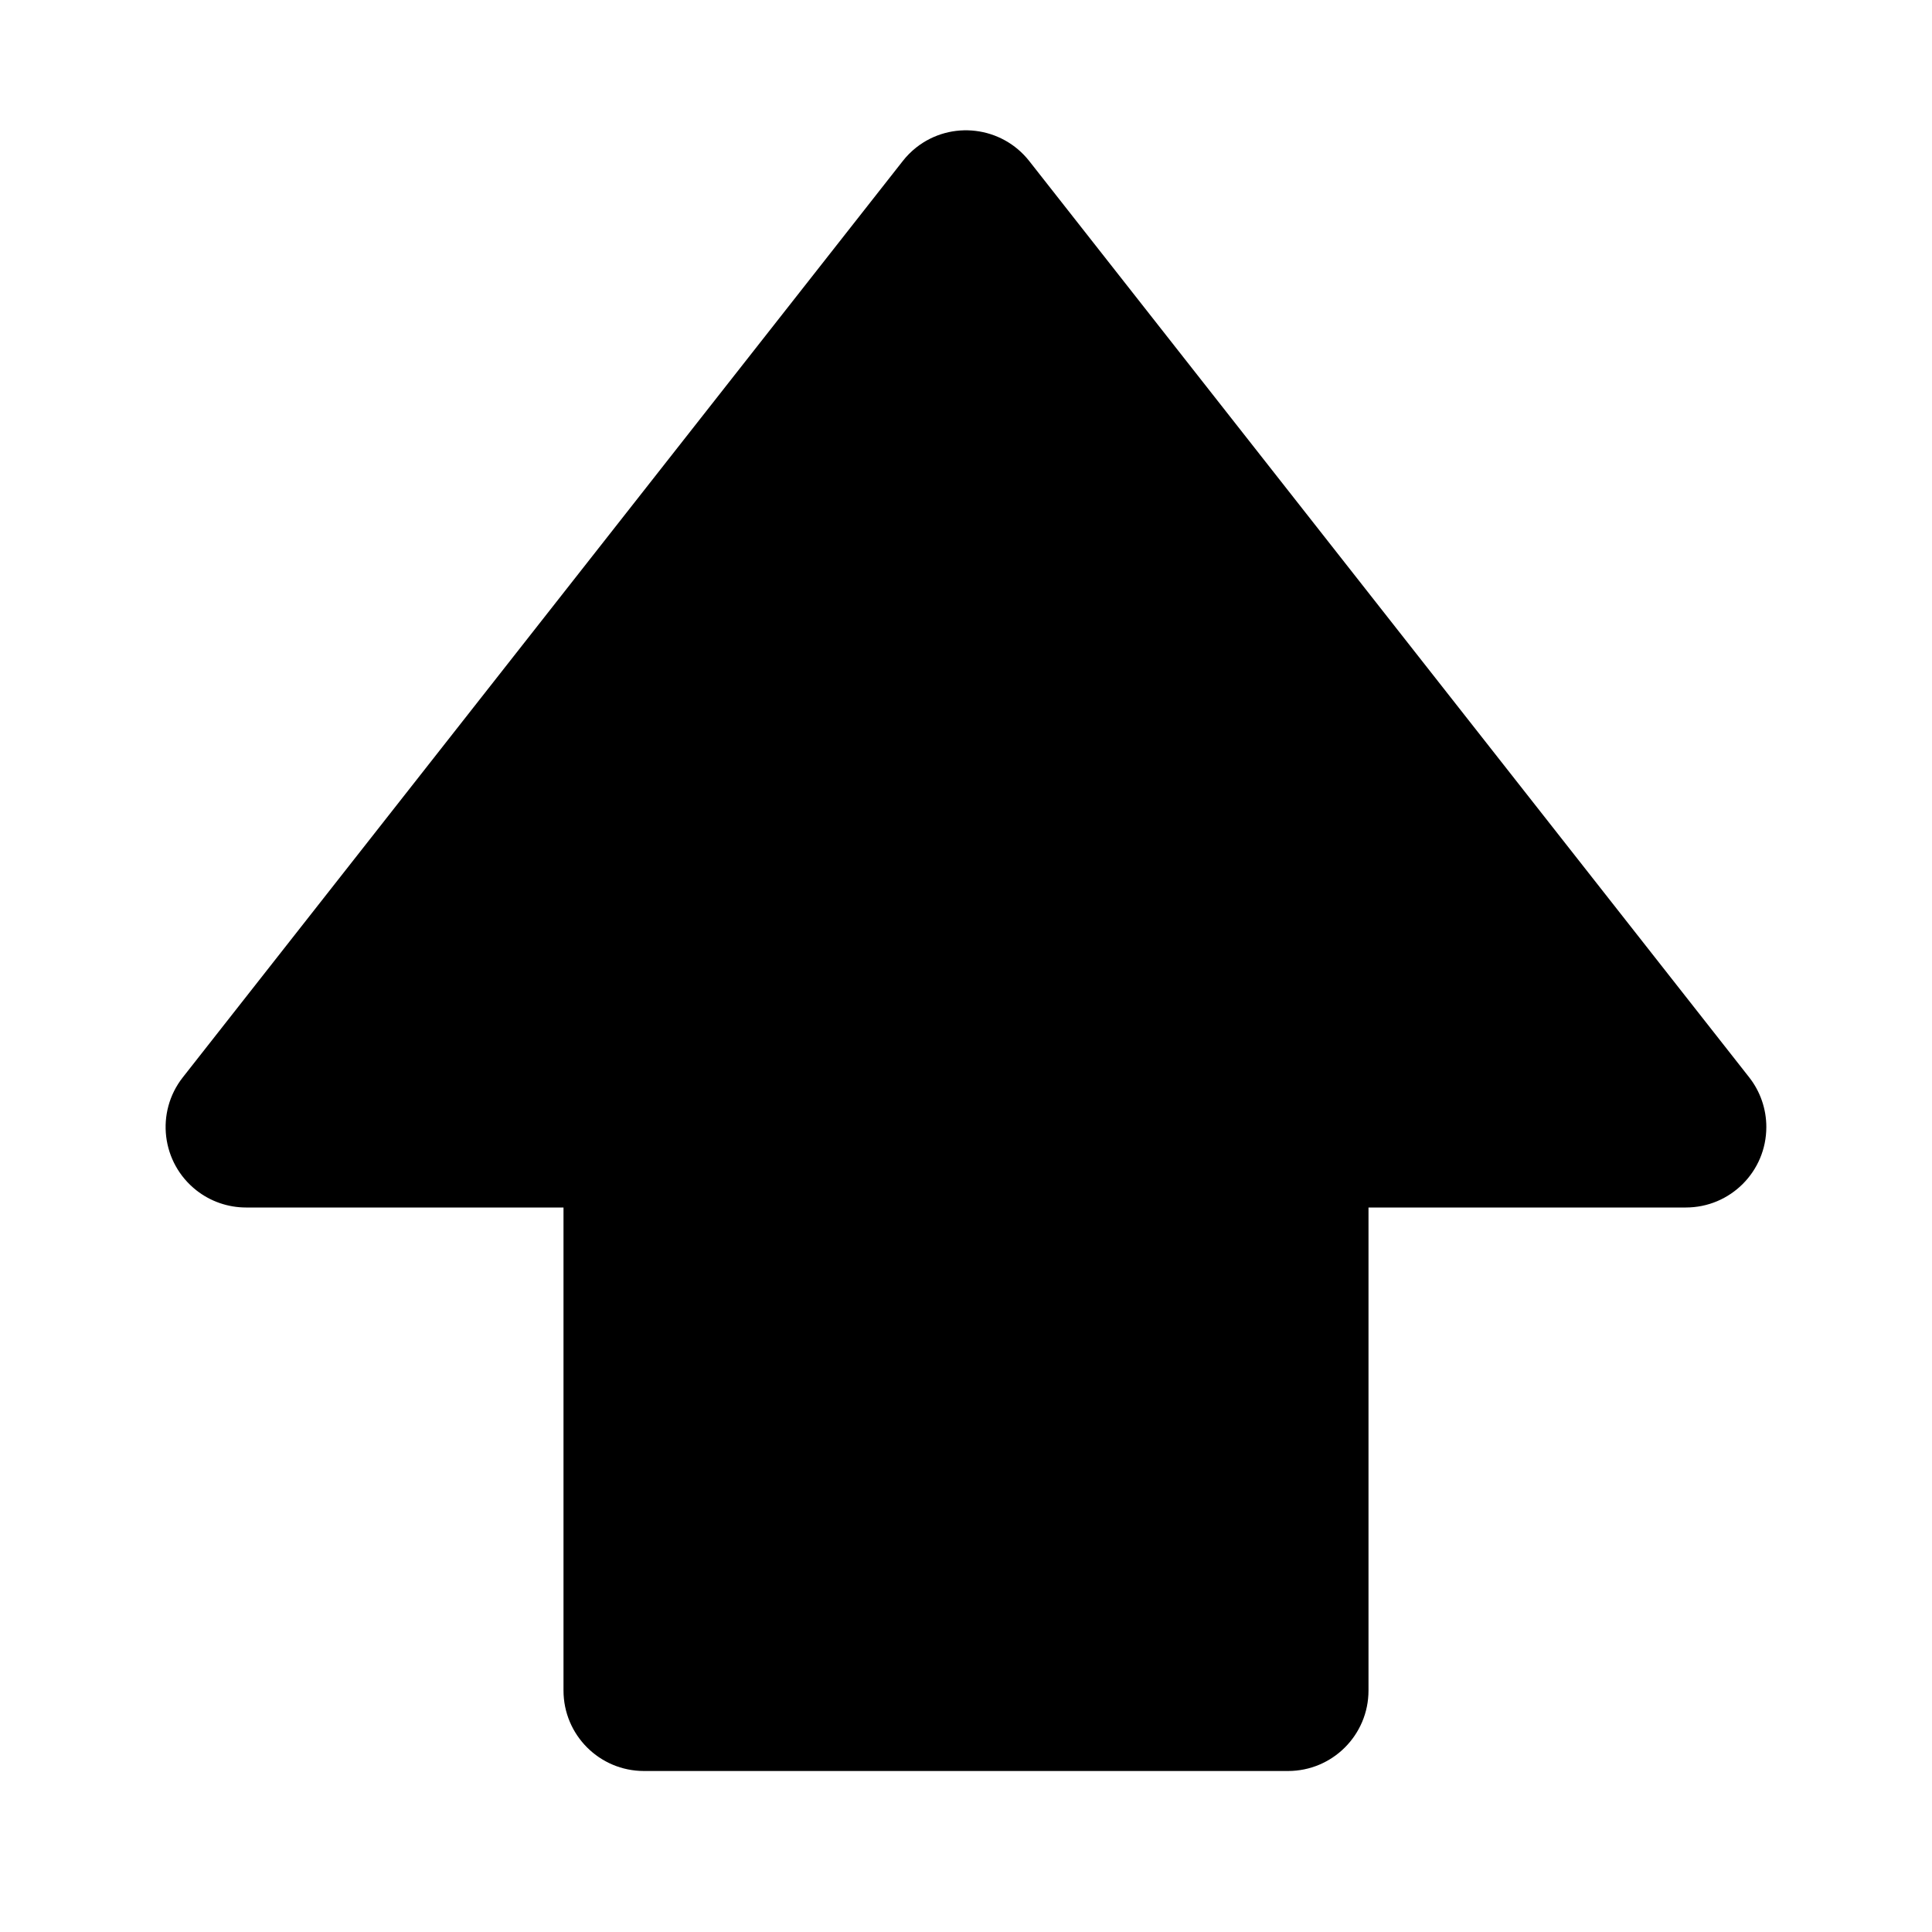<svg xmlns="http://www.w3.org/2000/svg" viewBox="0 0 24 24" comment="discasset/1.2">
    
    <path fill="B9BBBE" className="undefined" fillRule="evenodd" clipRule="evenodd" d="M11.214 2.001L2.271 13.383C1.93 13.817 2.005 14.445 2.44 14.787C2.616 14.925 2.833 15 3.057 15H7V21C7 21.553 7.448 22 8 22H16C16.552 22 17 21.553 17 21V15H20.942C21.495 15 21.942 14.553 21.942 14C21.942 13.776 21.867 13.559 21.729 13.383L12.786 2.001C12.445 1.567 11.816 1.491 11.382 1.832C11.319 1.882 11.263 1.938 11.214 2.001Z"/>
</svg>